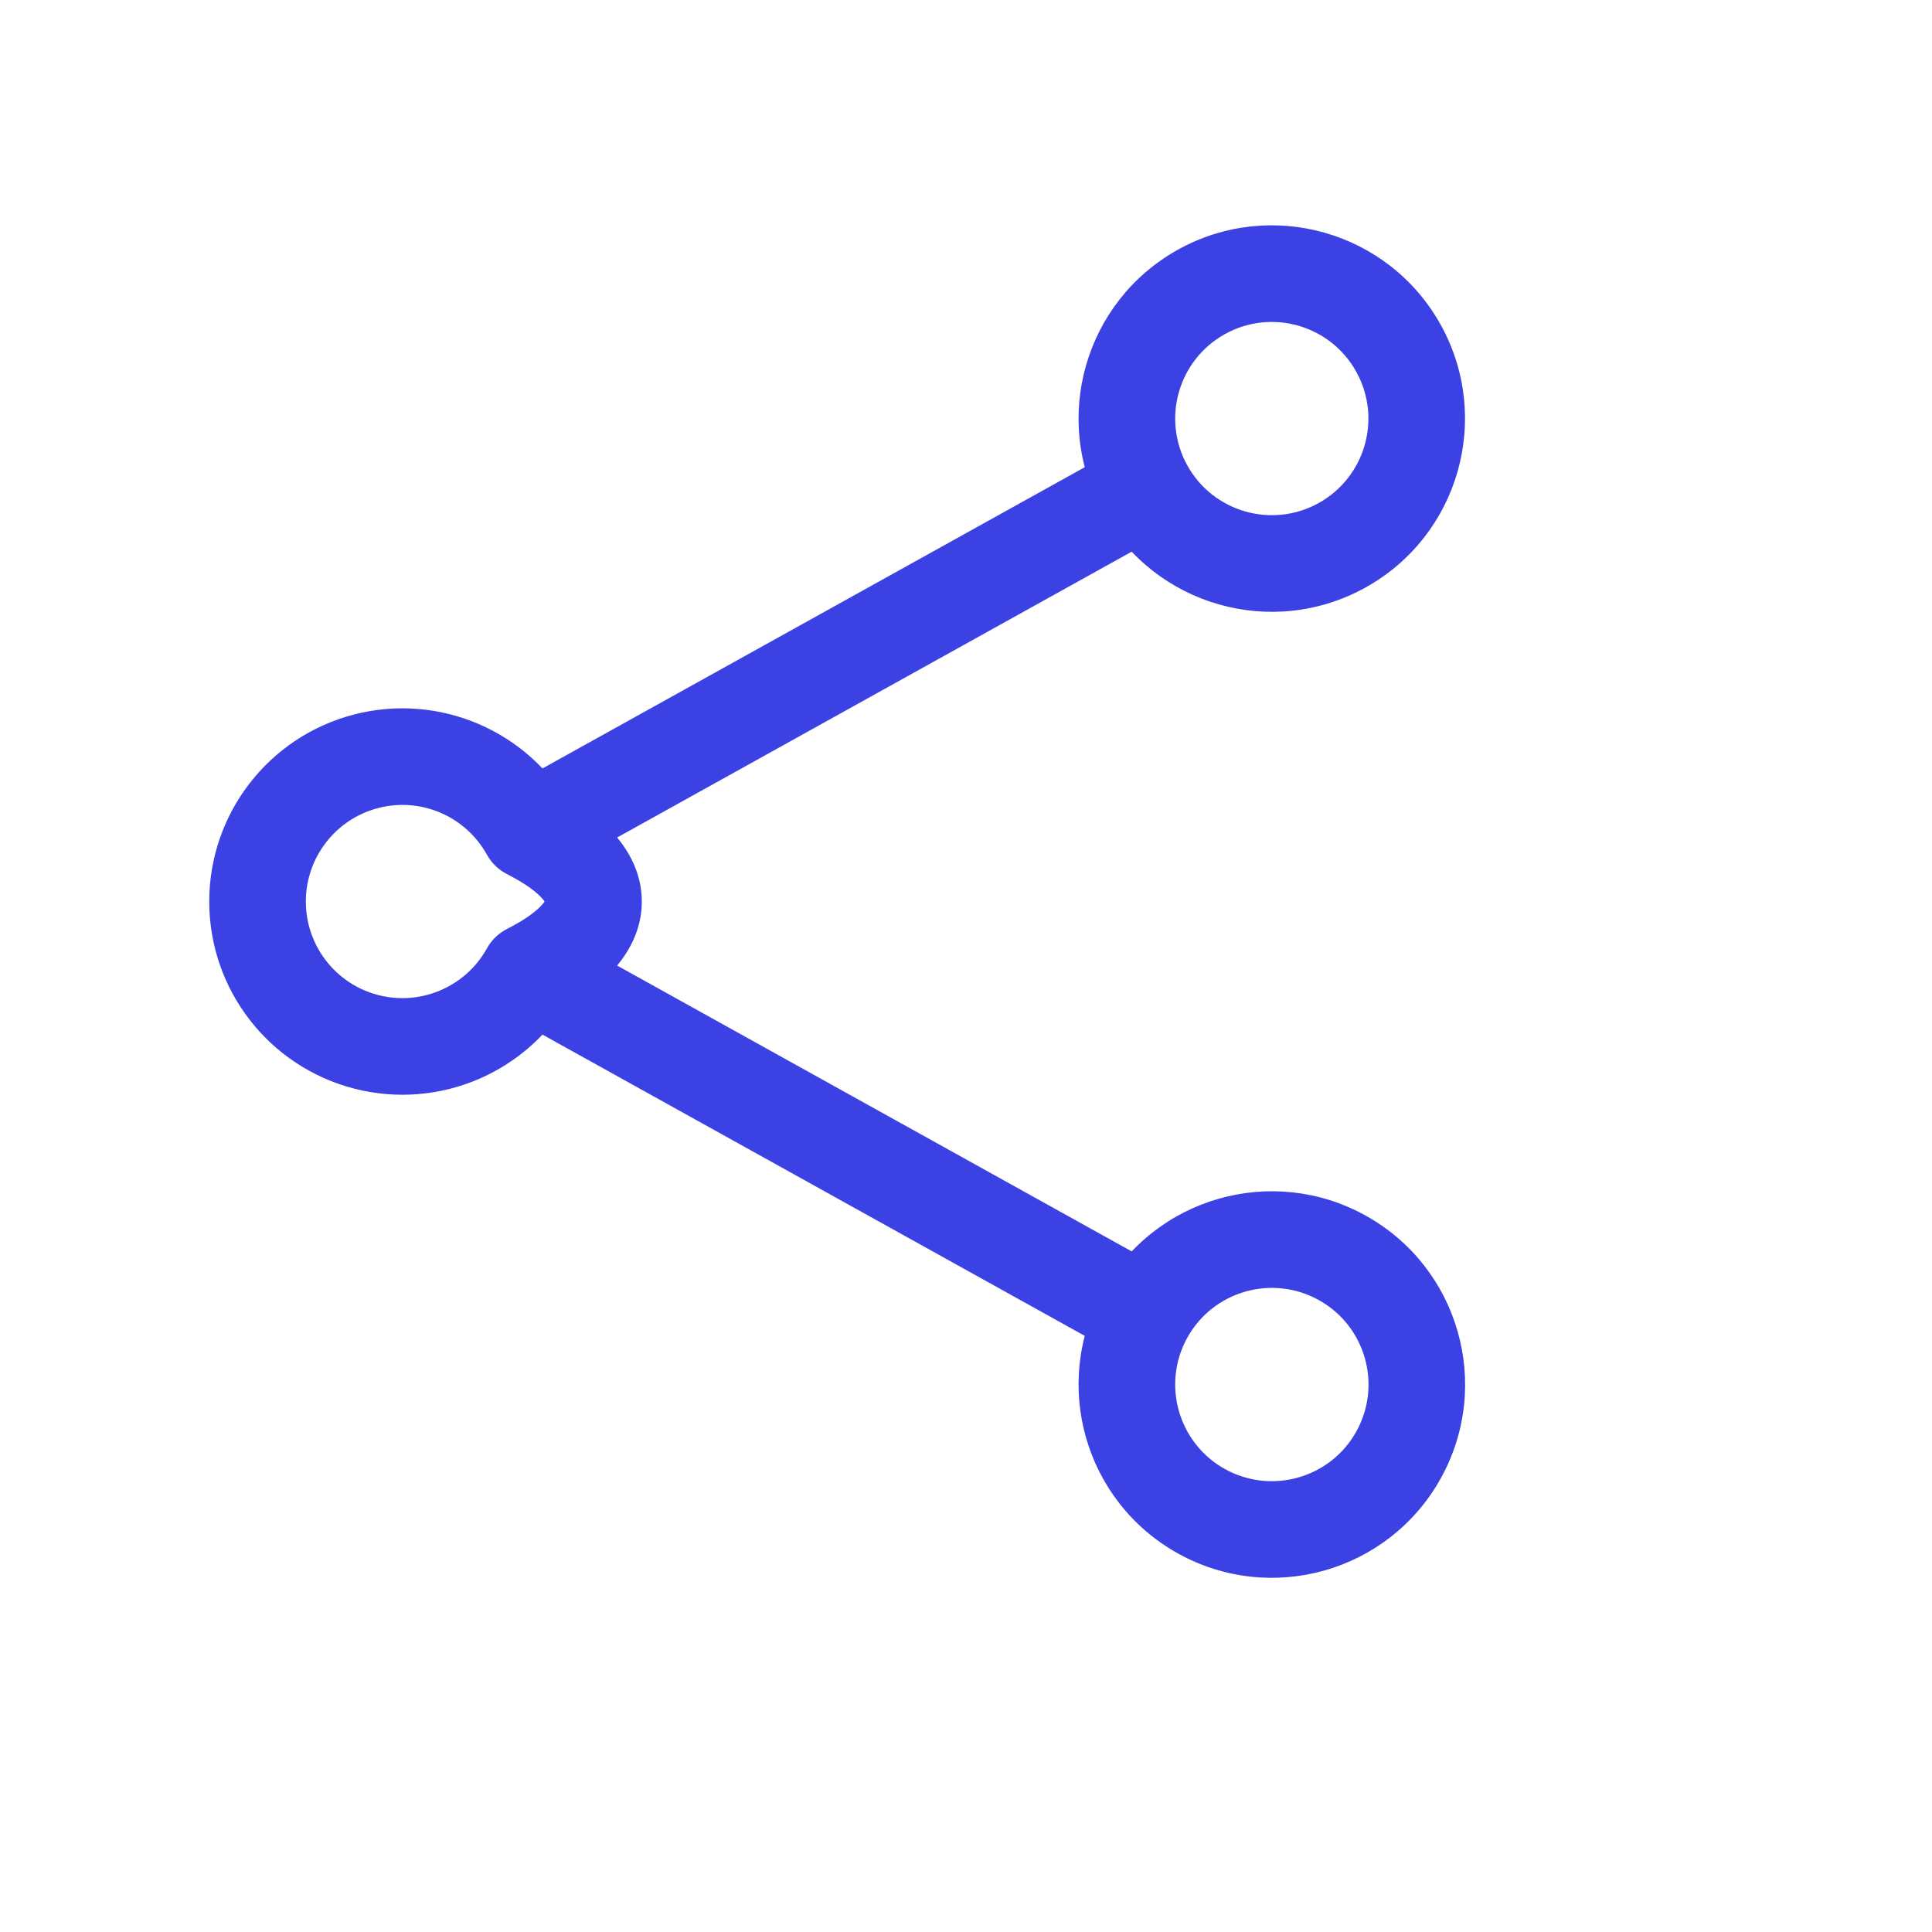 <svg width="24" height="24" viewBox="10 10 30 30" fill="none" xmlns="http://www.w3.org/2000/svg">
<path id="Path 17158" d="M17.56 23.27C17.761 23.632 18.218 23.763 18.58 23.562C18.942 23.36 19.073 22.904 18.871 22.542L17.56 23.27ZM15.684 26.177L15.873 25.451L15.873 25.451L15.684 26.177ZM18.871 25.456C19.073 25.094 18.942 24.638 18.58 24.436C18.218 24.235 17.761 24.366 17.56 24.728L18.871 25.456ZM18.556 22.238C18.187 22.05 17.735 22.197 17.547 22.566C17.359 22.935 17.506 23.386 17.875 23.574L18.556 22.238ZM17.876 24.423C17.507 24.611 17.359 25.062 17.547 25.432C17.735 25.801 18.186 25.948 18.555 25.761L17.876 24.423ZM17.852 22.25C17.489 22.452 17.359 22.908 17.56 23.27C17.761 23.632 18.218 23.763 18.58 23.562L17.852 22.25ZM28.146 18.248C28.508 18.047 28.639 17.59 28.437 17.228C28.236 16.866 27.78 16.735 27.418 16.936L28.146 18.248ZM18.58 24.436C18.218 24.235 17.761 24.366 17.56 24.728C17.359 25.09 17.489 25.547 17.852 25.748L18.58 24.436ZM27.418 31.062C27.78 31.263 28.236 31.132 28.437 30.77C28.639 30.408 28.508 29.952 28.146 29.75L27.418 31.062ZM27.782 17.592L28.437 17.228C28.239 16.871 27.792 16.738 27.431 16.929L27.782 17.592ZM30.841 18.466L31.205 19.122L31.205 19.122L30.841 18.466ZM31.715 15.407L31.059 15.771L31.059 15.771L31.715 15.407ZM27.782 17.592L27.126 17.956C27.324 18.313 27.771 18.446 28.132 18.255L27.782 17.592ZM18.871 22.542C18.207 21.347 16.82 20.752 15.496 21.095L15.873 22.547C16.534 22.375 17.228 22.673 17.56 23.27L18.871 22.542ZM15.496 21.095C14.173 21.438 13.249 22.632 13.249 23.999H14.749C14.749 23.316 15.211 22.718 15.873 22.547L15.496 21.095ZM13.249 23.999C13.249 25.366 14.173 26.56 15.496 26.903L15.873 25.451C15.211 25.28 14.749 24.683 14.749 23.999H13.249ZM15.496 26.903C16.82 27.246 18.207 26.651 18.871 25.456L17.56 24.728C17.228 25.325 16.534 25.622 15.873 25.451L15.496 26.903ZM17.875 23.574C18.149 23.714 18.316 23.84 18.405 23.936C18.491 24.028 18.466 24.046 18.466 23.999H19.966C19.966 23.555 19.759 23.189 19.503 22.914C19.251 22.644 18.918 22.422 18.556 22.238L17.875 23.574ZM18.466 23.999C18.466 23.952 18.491 23.971 18.405 24.062C18.316 24.158 18.15 24.284 17.876 24.423L18.555 25.761C18.918 25.577 19.251 25.355 19.503 25.084C19.759 24.809 19.966 24.443 19.966 23.999H18.466ZM18.58 23.562L28.146 18.248L27.418 16.936L17.852 22.25L18.58 23.562ZM17.852 25.748L27.418 31.062L28.146 29.75L18.58 24.436L17.852 25.748ZM27.126 30.042C26.321 31.491 26.843 33.317 28.292 34.122L29.02 32.811C28.296 32.408 28.035 31.495 28.437 30.77L27.126 30.042ZM28.292 34.122C29.741 34.927 31.567 34.405 32.372 32.956L31.061 32.228C30.659 32.952 29.745 33.213 29.02 32.811L28.292 34.122ZM32.372 32.956C33.177 31.508 32.655 29.681 31.206 28.876L30.478 30.187C31.203 30.59 31.464 31.503 31.061 32.228L32.372 32.956ZM31.206 28.876C29.758 28.071 27.931 28.593 27.126 30.042L28.437 30.77C28.84 30.046 29.753 29.785 30.478 30.187L31.206 28.876ZM27.126 17.956C27.93 19.405 29.757 19.927 31.205 19.122L30.477 17.811C29.753 18.213 28.839 17.952 28.437 17.228L27.126 17.956ZM31.205 19.122C32.654 18.317 33.175 16.491 32.371 15.043L31.059 15.771C31.462 16.495 31.201 17.408 30.477 17.811L31.205 19.122ZM32.371 15.043C31.566 13.594 29.74 13.072 28.291 13.877L29.02 15.188C29.744 14.786 30.657 15.047 31.059 15.771L32.371 15.043ZM28.291 13.877C26.843 14.682 26.321 16.508 27.126 17.956L28.437 17.228C28.035 16.504 28.296 15.591 29.02 15.188L28.291 13.877ZM28.132 18.255L28.132 18.255L27.431 16.929L27.431 16.929L28.132 18.255Z" fill="#3B41E3"/>
</svg>
